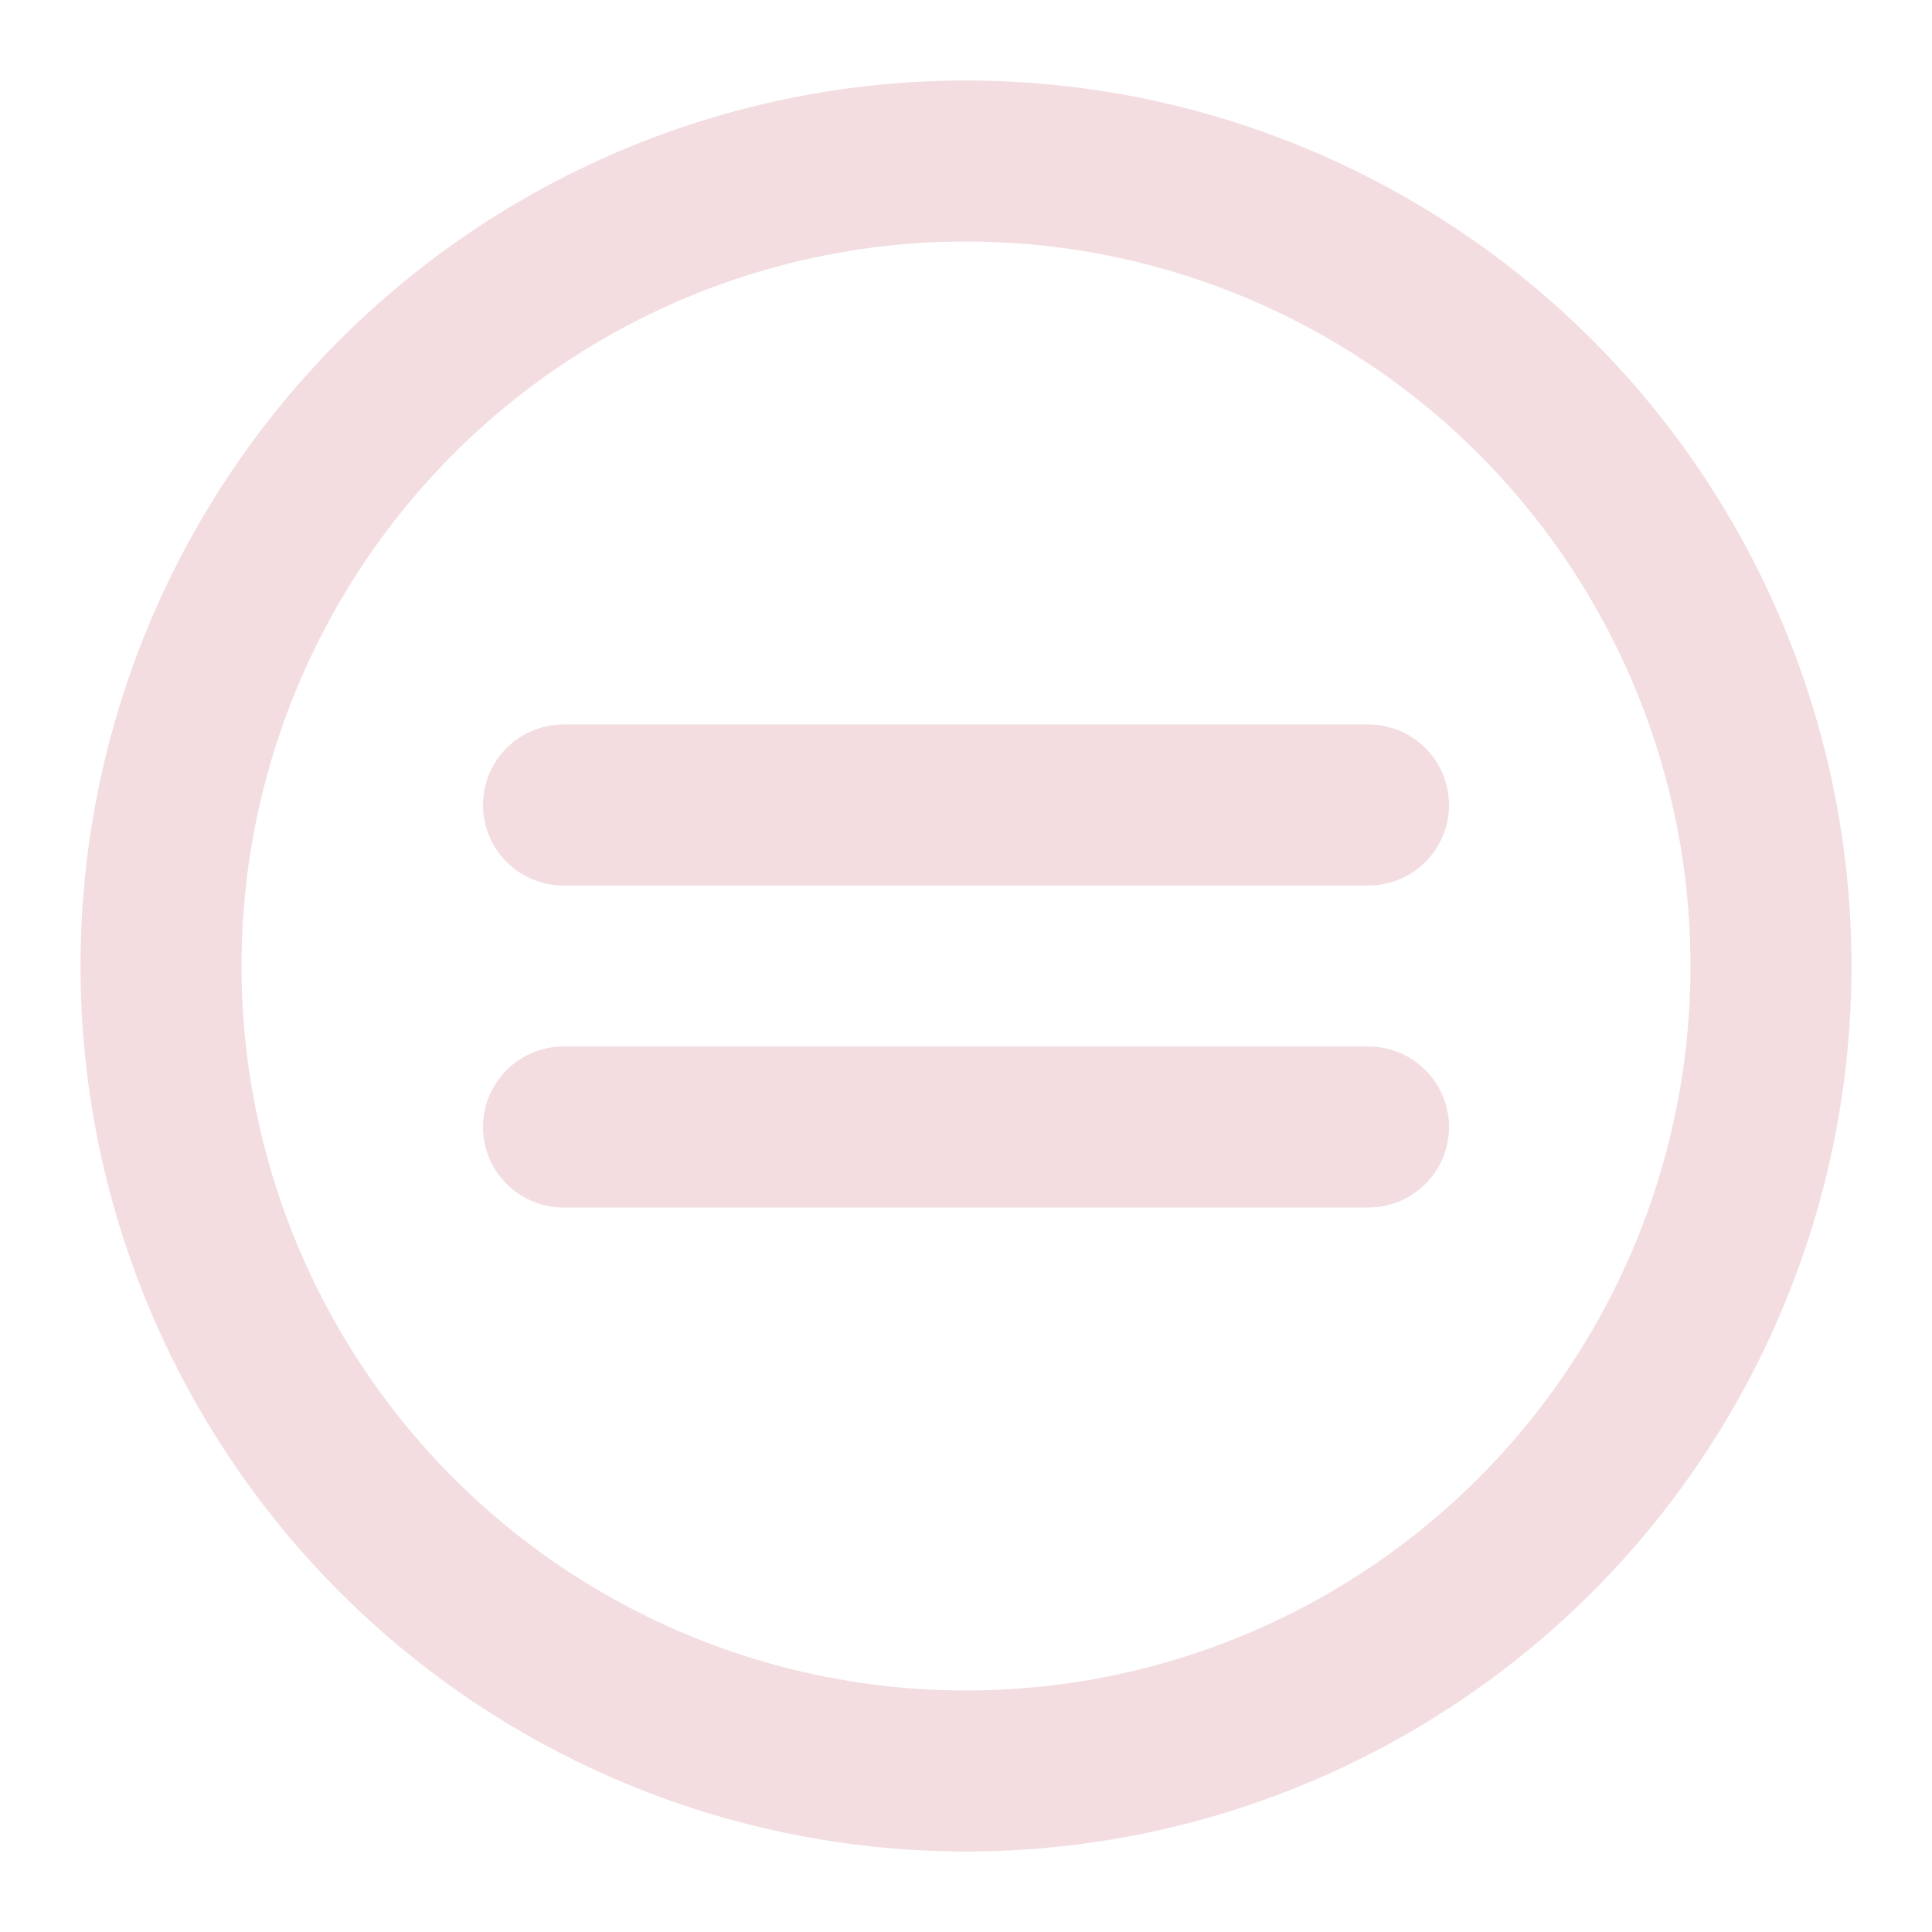 <!-- @license lucide-static v0.539.0 - ISC -->
<svg
  class="lucide lucide-circle-equal"
  xmlns="http://www.w3.org/2000/svg"
  width="24"
  height="24"
  viewBox="0 0 24 24"
  fill="none"
  stroke="#f3dde1ff"
  stroke-width="2"
  stroke-linecap="round"
  stroke-linejoin="round"
>
  <path d="M7 10h10" />
  <path d="M7 14h10" />
  <circle cx="12" cy="12" r="10" />
</svg>
